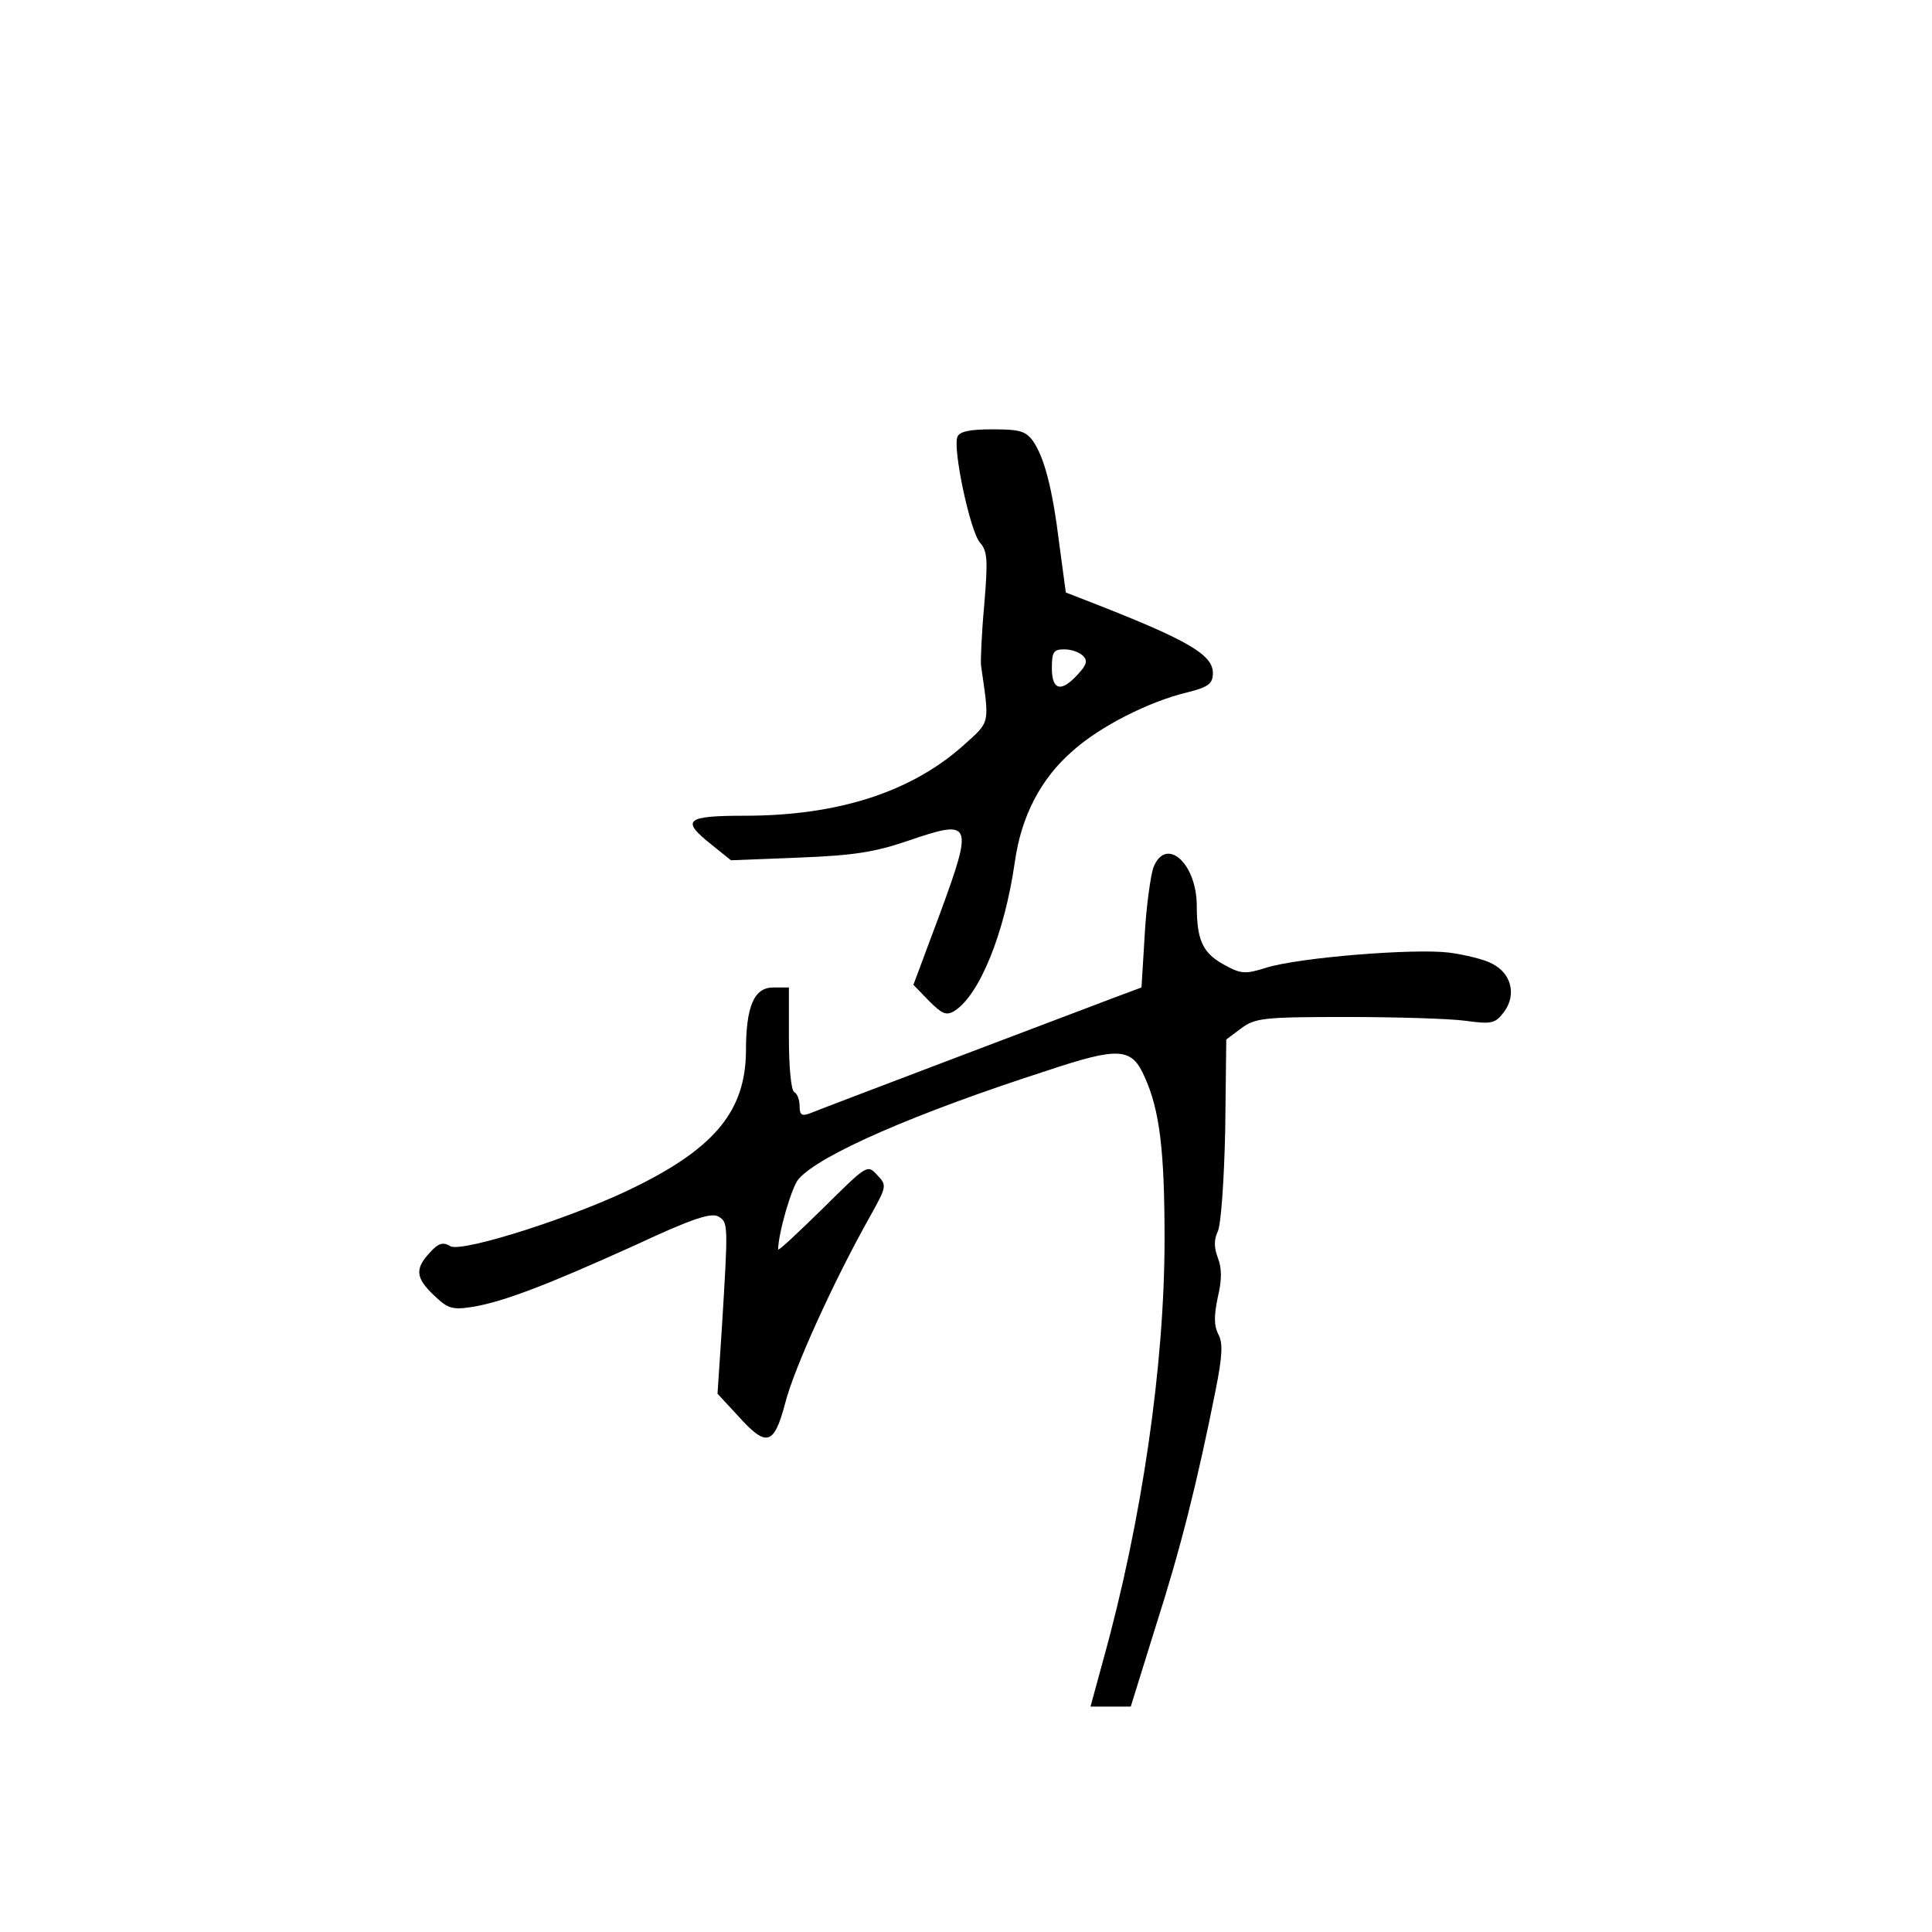 <?xml version="1.0" standalone="no"?>
<!DOCTYPE svg PUBLIC "-//W3C//DTD SVG 20010904//EN"
 "http://www.w3.org/TR/2001/REC-SVG-20010904/DTD/svg10.dtd">
<svg version="1.0" xmlns="http://www.w3.org/2000/svg"
 width="360pt" height="360pt" viewBox="0 0 360 360"
 preserveAspectRatio="xMidYMid meet">
<g transform="translate(0,360) scale(0.1,-0.1)"
fill="#000000" stroke="none">
<path d="M1784 2786 c-9 -23 24 -177 42 -197 14 -16 15 -32 8 -116 -5 -54 -7
-105 -6 -113 16 -112 18 -103 -34 -150 -97 -86 -233 -130 -406 -130 -111 0
-120 -8 -62 -54 l36 -29 127 5 c102 4 141 10 205 32 117 40 120 34 58 -135
l-50 -134 29 -30 c24 -24 32 -28 47 -19 47 29 94 145 113 278 12 85 48 155
108 207 50 45 142 92 214 109 39 10 47 16 47 36 0 34 -47 61 -215 127 l-59 23
-12 89 c-13 106 -28 162 -49 193 -14 19 -25 22 -76 22 -42 0 -61 -4 -65 -14z
m234 -408 c9 -9 7 -17 -10 -35 -31 -34 -48 -29 -48 12 0 30 3 35 23 35 13 0
28 -5 35 -12z"/>
<path d="M2149 1983 c-5 -15 -13 -71 -16 -125 l-6 -98 -51 -19 c-82 -31 -549
-208 -568 -216 -14 -5 -18 -2 -18 13 0 12 -4 24 -10 27 -6 3 -10 48 -10 101
l0 94 -29 0 c-36 0 -51 -35 -51 -119 -1 -109 -56 -178 -203 -251 -111 -56
-327 -125 -348 -112 -13 8 -22 6 -38 -12 -28 -30 -27 -47 8 -80 26 -25 34 -27
73 -21 57 10 134 39 302 115 107 50 142 61 155 53 18 -11 18 -14 6 -209 l-8
-121 38 -41 c53 -59 67 -56 88 23 16 64 91 229 158 348 31 56 32 58 14 77 -19
21 -19 20 -102 -62 -46 -45 -83 -80 -83 -76 0 29 25 116 38 131 39 45 218 123
463 202 135 45 158 43 182 -12 28 -62 37 -137 37 -302 0 -233 -42 -524 -114
-783 l-24 -88 37 0 38 0 46 148 c46 143 78 270 112 441 13 65 14 89 5 105 -8
16 -8 34 -1 68 8 33 8 55 0 75 -7 19 -7 33 0 48 6 11 12 95 14 189 l2 169 28
21 c26 19 41 21 195 21 92 0 192 -3 222 -7 51 -7 56 -5 73 17 23 32 13 71 -22
89 -14 8 -51 17 -81 21 -66 8 -278 -9 -340 -28 -41 -13 -48 -12 -82 7 -37 21
-48 45 -48 108 0 80 -58 131 -81 71z"/>
</g>
</svg>
